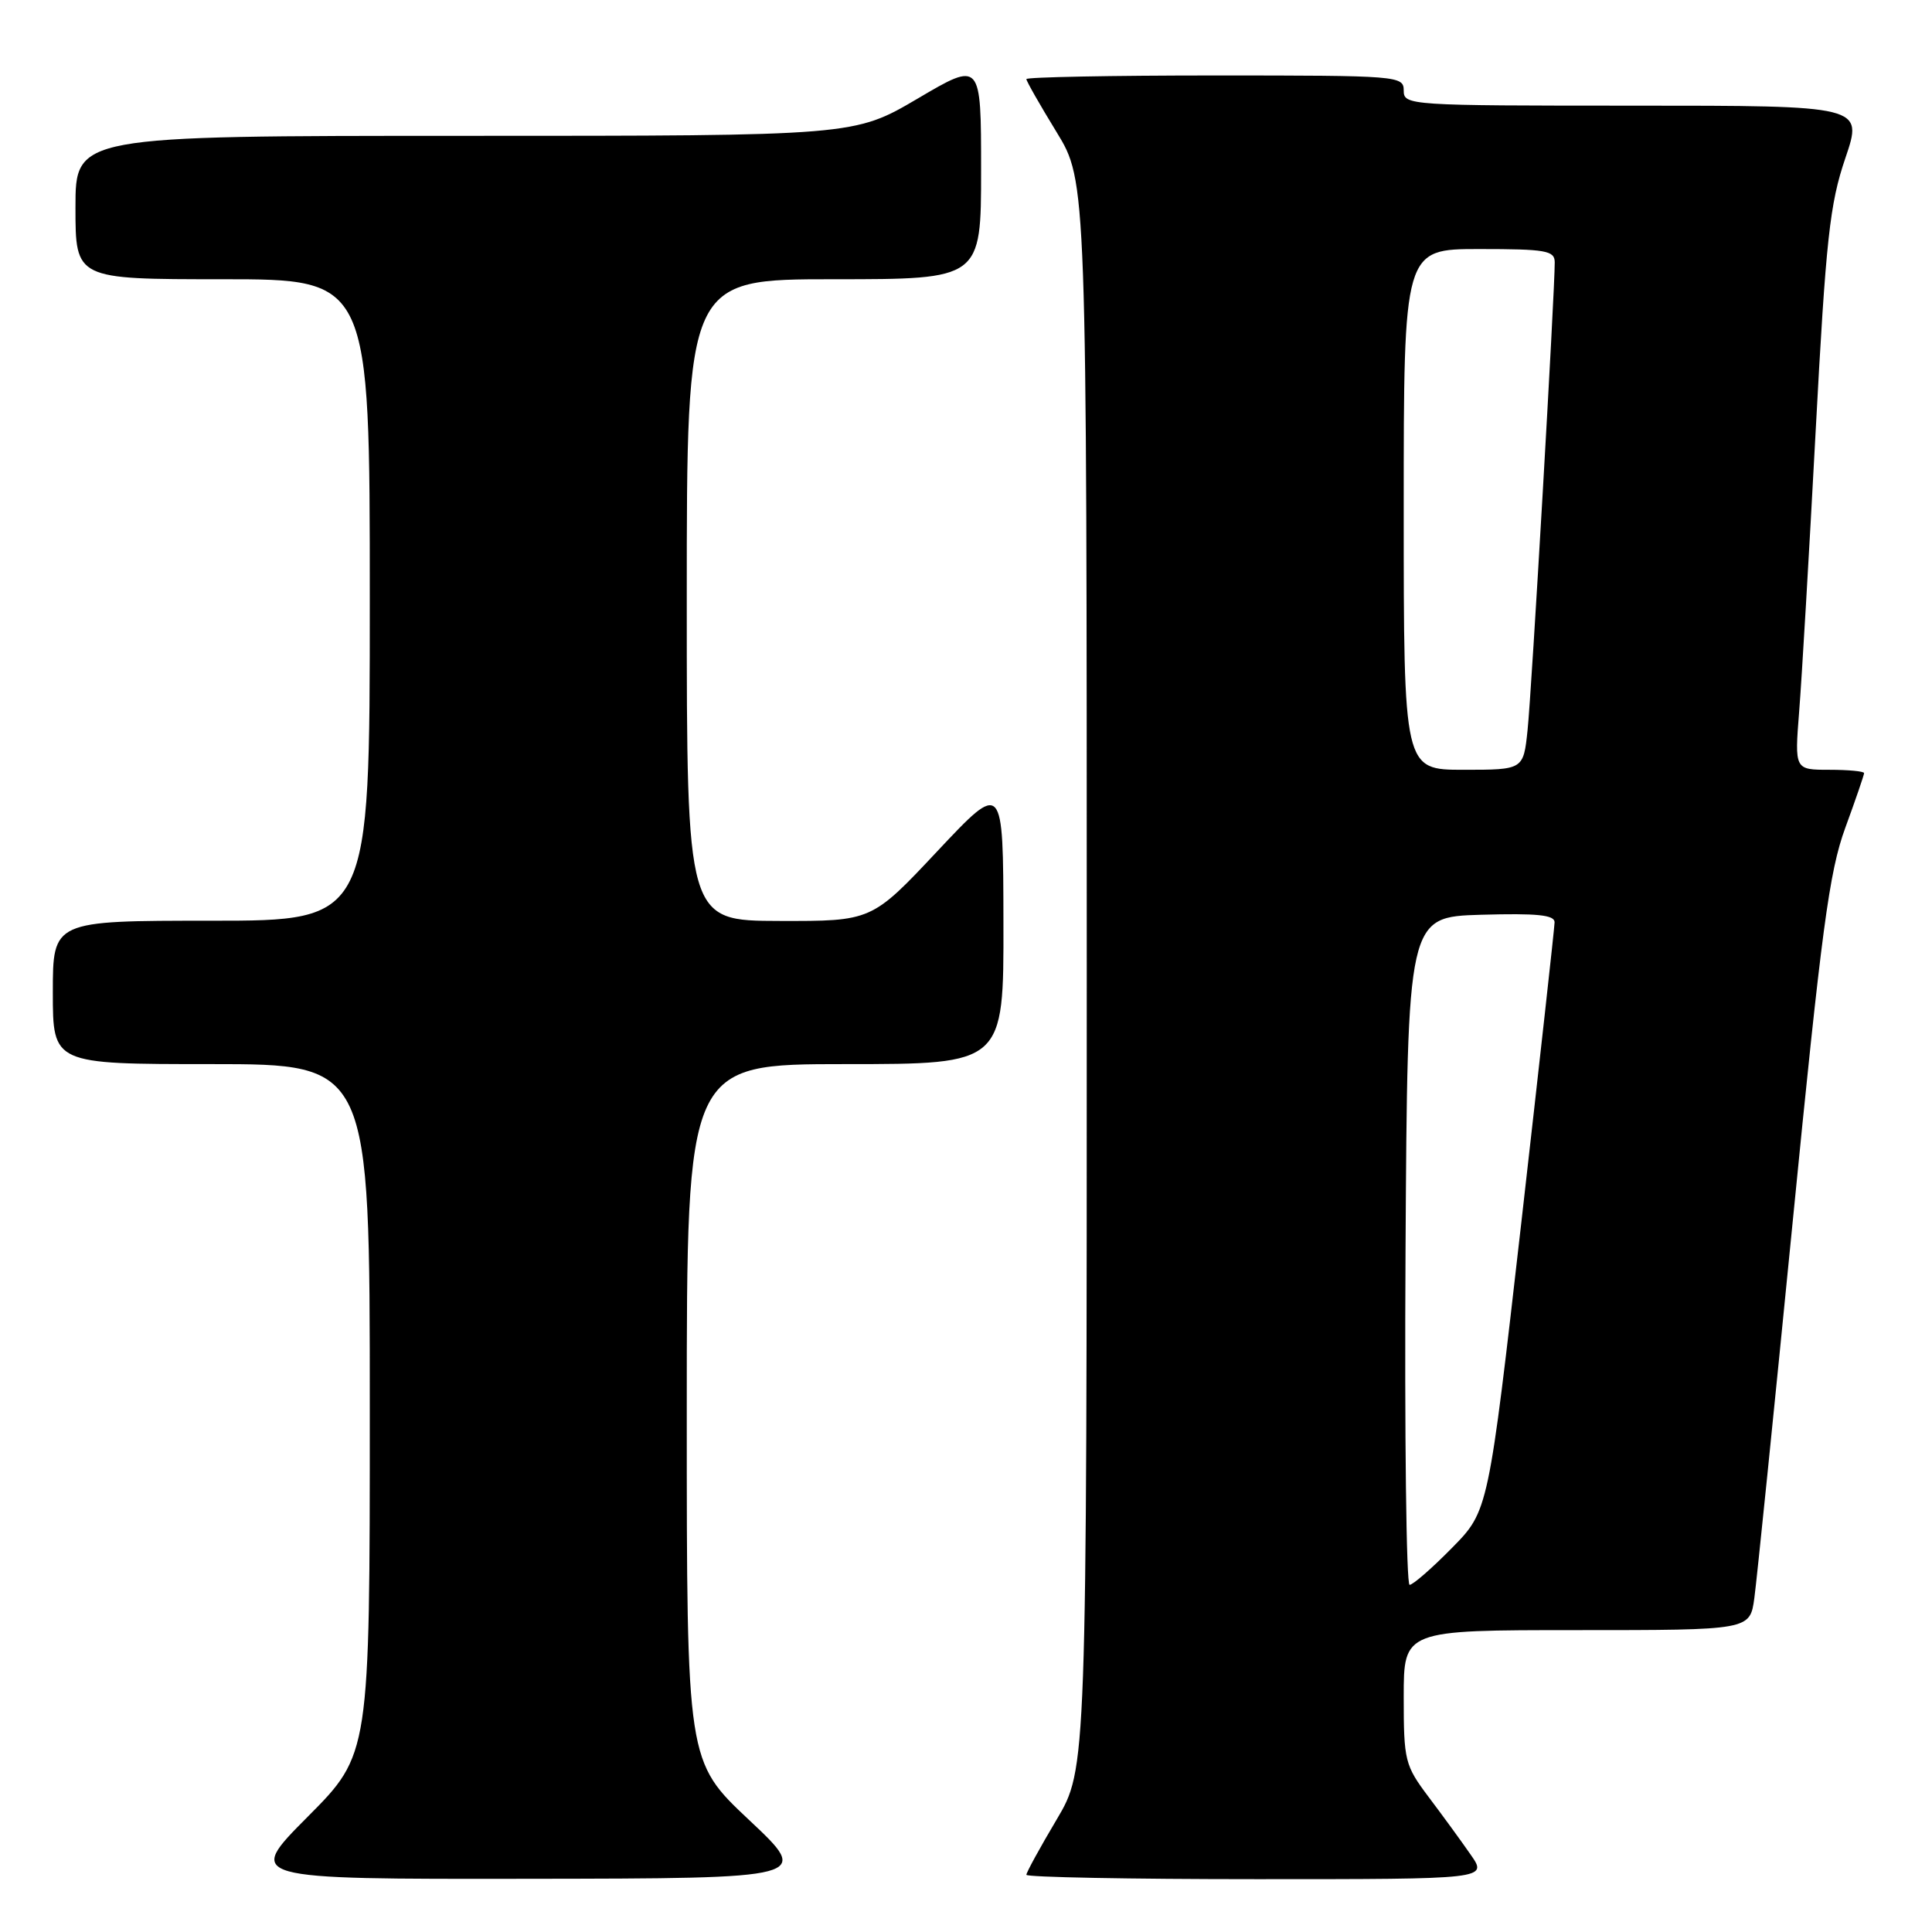 <?xml version="1.0" encoding="UTF-8" standalone="no"?>
<!DOCTYPE svg PUBLIC "-//W3C//DTD SVG 1.1//EN" "http://www.w3.org/Graphics/SVG/1.1/DTD/svg11.dtd" >
<svg xmlns="http://www.w3.org/2000/svg" xmlns:xlink="http://www.w3.org/1999/xlink" version="1.1" viewBox="0 0 256 256">
 <g >
 <path fill="currentColor"
d=" M 99.25 241.15 C 91.00 233.39 91.00 233.39 91.00 187.20 C 91.00 141.00 91.00 141.00 112.00 141.00 C 133.00 141.00 133.00 141.00 132.96 122.25 C 132.93 103.50 132.93 103.50 124.21 112.78 C 115.50 122.06 115.50 122.06 103.25 122.03 C 91.00 122.00 91.00 122.00 91.00 79.50 C 91.00 37.00 91.00 37.00 110.50 37.00 C 130.00 37.00 130.00 37.00 130.00 22.56 C 130.00 8.11 130.00 8.11 121.60 13.06 C 113.20 18.00 113.20 18.00 61.60 18.00 C 10.00 18.00 10.00 18.00 10.00 27.50 C 10.00 37.00 10.00 37.00 29.50 37.00 C 49.00 37.00 49.00 37.00 49.00 79.50 C 49.00 122.00 49.00 122.00 28.00 122.00 C 7.00 122.00 7.00 122.00 7.00 131.50 C 7.00 141.00 7.00 141.00 28.00 141.00 C 49.00 141.00 49.00 141.00 49.00 186.73 C 49.00 232.46 49.00 232.46 40.77 240.73 C 32.54 249.00 32.54 249.00 70.02 248.95 C 107.50 248.90 107.50 248.90 99.25 241.15 Z  M 194.87 245.75 C 193.63 243.96 191.12 240.52 189.30 238.11 C 186.15 233.91 186.00 233.32 186.00 224.86 C 186.00 216.00 186.00 216.00 208.94 216.00 C 231.88 216.00 231.88 216.00 232.46 211.75 C 232.78 209.41 235.06 187.03 237.53 162.00 C 241.37 123.06 242.38 115.52 244.51 109.69 C 245.88 105.95 247.00 102.69 247.00 102.44 C 247.00 102.20 244.93 102.00 242.40 102.00 C 237.79 102.00 237.79 102.00 238.40 94.25 C 238.74 89.99 239.72 73.32 240.58 57.20 C 241.95 31.59 242.45 27.03 244.52 20.95 C 246.88 14.00 246.88 14.00 216.44 14.00 C 186.67 14.00 186.00 13.96 186.00 12.00 C 186.00 10.05 185.33 10.00 161.00 10.00 C 147.25 10.00 136.00 10.22 136.00 10.48 C 136.00 10.75 137.80 13.91 140.00 17.50 C 144.00 24.04 144.00 24.04 144.00 129.21 C 144.00 234.38 144.00 234.38 140.00 241.12 C 137.80 244.82 136.00 248.11 136.00 248.42 C 136.00 248.74 149.76 249.00 166.57 249.00 C 197.14 249.00 197.14 249.00 194.87 245.75 Z  M 186.24 165.75 C 186.50 121.50 186.50 121.50 196.25 121.21 C 203.68 121.00 206.00 121.23 205.99 122.21 C 205.98 122.92 204.00 140.76 201.60 161.85 C 197.22 200.21 197.22 200.21 192.40 205.10 C 189.75 207.80 187.22 210.00 186.78 210.00 C 186.34 210.00 186.10 190.09 186.24 165.75 Z  M 186.00 67.50 C 186.00 33.00 186.00 33.00 196.00 33.00 C 204.85 33.00 206.00 33.20 206.01 34.75 C 206.03 38.53 202.94 91.81 202.41 96.75 C 201.86 102.00 201.86 102.00 193.93 102.00 C 186.00 102.00 186.00 102.00 186.00 67.50 Z "/>
</g>
</svg>